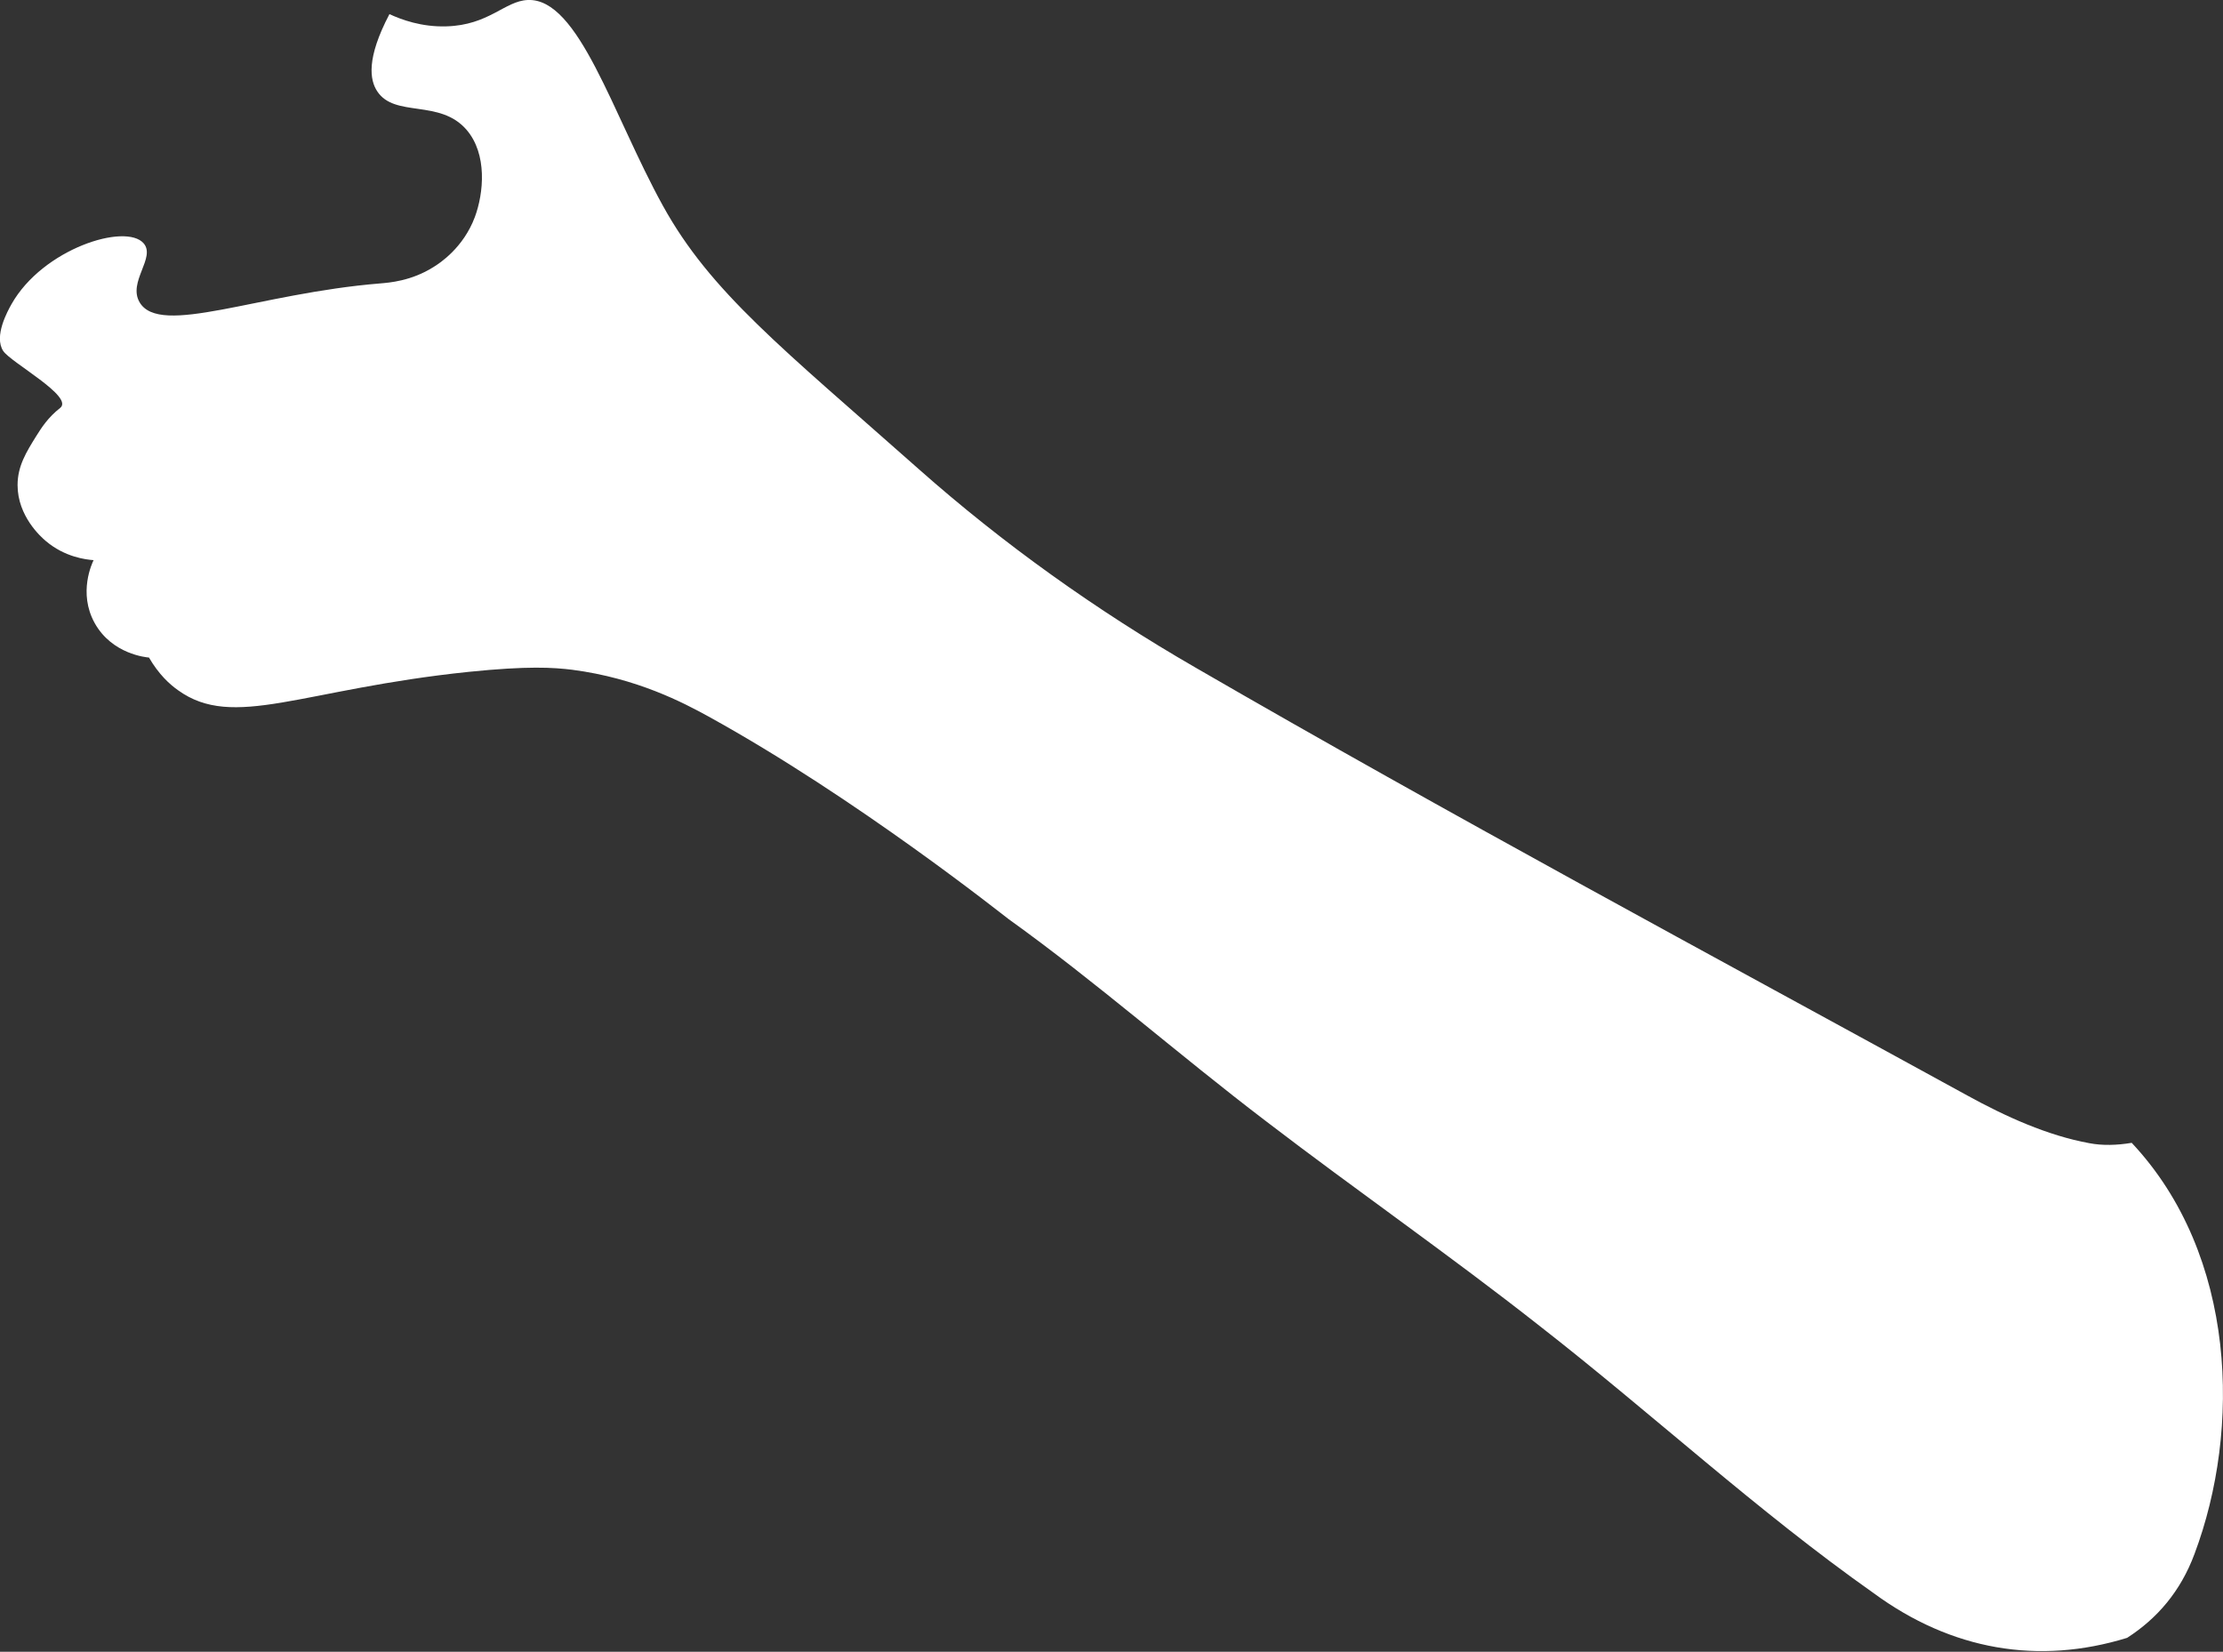 <?xml version="1.0" encoding="utf-8"?>
<!-- Generator: Adobe Illustrator 24.1.1, SVG Export Plug-In . SVG Version: 6.00 Build 0)  -->
<svg version="1.0" id="Livello_1" xmlns="http://www.w3.org/2000/svg" xmlns:xlink="http://www.w3.org/1999/xlink" x="0px" y="0px"
	 viewBox="0 0 116.39 86.49" style="enable-background:new 0 0 116.39 86.49;" xml:space="preserve">
<rect x="0" y="0" width="116.39" height="86.49" fill="#333333" stroke="none"/>
<style type="text/css">
	.st0{fill:#FFFFFF;}
</style>
<path class="st0" d="M114.9,81.36c2.44-6.5,2.23-15.64-3.29-21.52c-0.77,0.13-1.53,0.15-2.21,0.02c-2.2-0.4-4.4-1.4-6.4-2.5
	c-13.5-7.4-27.1-14.7-40.4-22.4c-5.2-3-10.1-6.5-14.5-10.4c-7.13-6.32-10.9-9.26-13.4-13.8C32.06,5.97,30.31-0.12,27.63,0
	c-1.2,0.05-2.03,1.32-4.26,1.38c-1.3,0.04-2.35-0.35-2.98-0.64c-1.22,2.32-1.03,3.45-0.64,4.04c0.92,1.4,3.28,0.39,4.68,2.02
	c1.09,1.27,0.9,3.31,0.43,4.57c-0.6,1.6-1.83,2.41-2.16,2.61c-1.17,0.74-2.33,0.82-2.79,0.86c-6.4,0.52-11.53,2.81-12.6,0.99
	c-0.63-1.07,0.86-2.34,0.21-3.09c-0.94-1.08-5.28,0.28-6.92,3.19c-0.19,0.34-0.94,1.68-0.43,2.45c0.41,0.61,3.72,2.39,2.98,2.98
	c-0.64,0.5-0.98,1.04-1.25,1.47c-0.53,0.85-0.98,1.58-0.98,2.57c0,1.63,1.23,2.72,1.48,2.93c0.99,0.84,2.09,0.97,2.5,1
	c-0.06,0.13-0.83,1.7,0.06,3.3c0.91,1.63,2.71,1.79,2.84,1.8c0.51,0.88,1.08,1.4,1.52,1.71c2.91,2.1,6.47-0.05,15.21-0.96
	c3.12-0.32,4.45-0.23,5.43-0.11c3.39,0.44,5.83,1.73,7.14,2.45c7.73,4.26,15.44,10.41,15.7,10.6c4.6,3.3,8.9,7.1,13.5,10.6
	c4.7,3.6,9.6,7,14.3,10.7c5.9,4.6,11.4,9.7,17.5,14c4.07,2.99,8.63,3.77,13.27,2.34C112.94,84.75,114.17,83.33,114.9,81.36z"/>
</svg>
